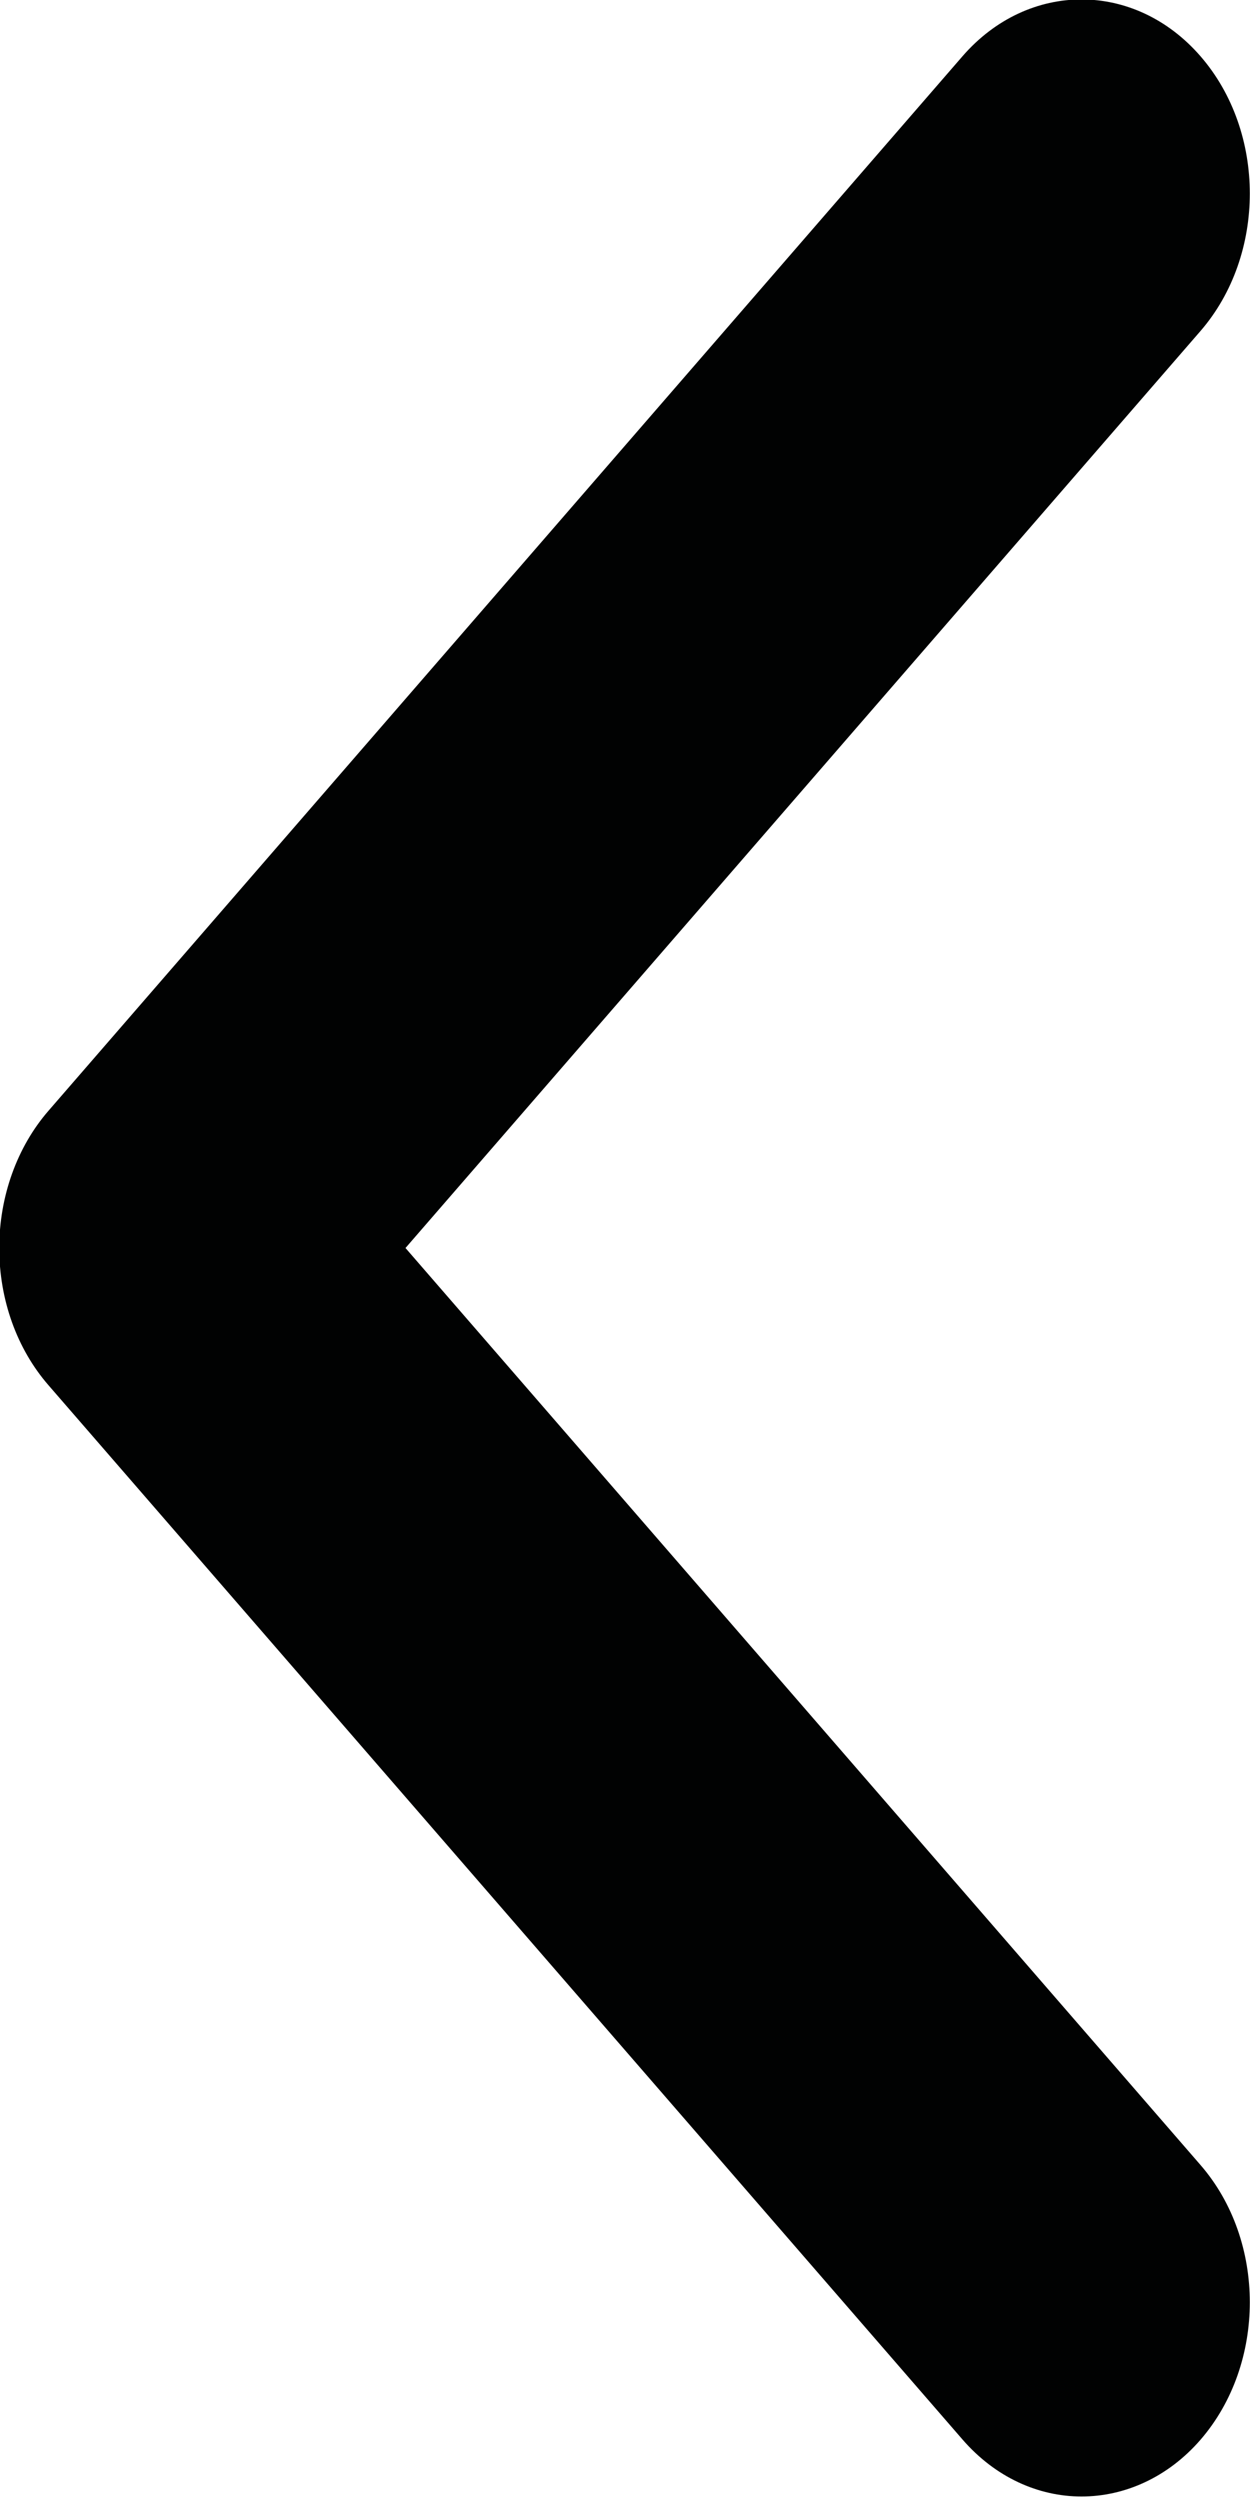 <?xml version="1.0" encoding="utf-8"?>
<!-- Generator: Adobe Illustrator 19.0.0, SVG Export Plug-In . SVG Version: 6.00 Build 0)  -->
<svg version="1.1" id="Слой_1" xmlns="http://www.w3.org/2000/svg" xmlns:xlink="http://www.w3.org/1999/xlink" x="0px" y="0px"
	 viewBox="0 0 5 10" style="enable-background:new 0 0 5 10;" xml:space="preserve">
<style type="text/css">
	.st0{fill:#010202;}
</style>
<path class="st0" d="M4.326,9.986c-0.172,0-0.344-0.076-0.476-0.228l-3.656-4.217
	c-0.127-0.146-0.197-0.343-0.197-0.549c0-0.206,0.071-0.404,0.197-0.549l3.656-4.218
	c0.263-0.303,0.689-0.303,0.952,0c0.263,0.303,0.263,0.795,0,1.099l-3.18,3.668l3.18,3.668
	c0.263,0.303,0.263,0.795,0,1.099C4.671,9.91,4.498,9.986,4.326,9.986z"/>
</svg>
